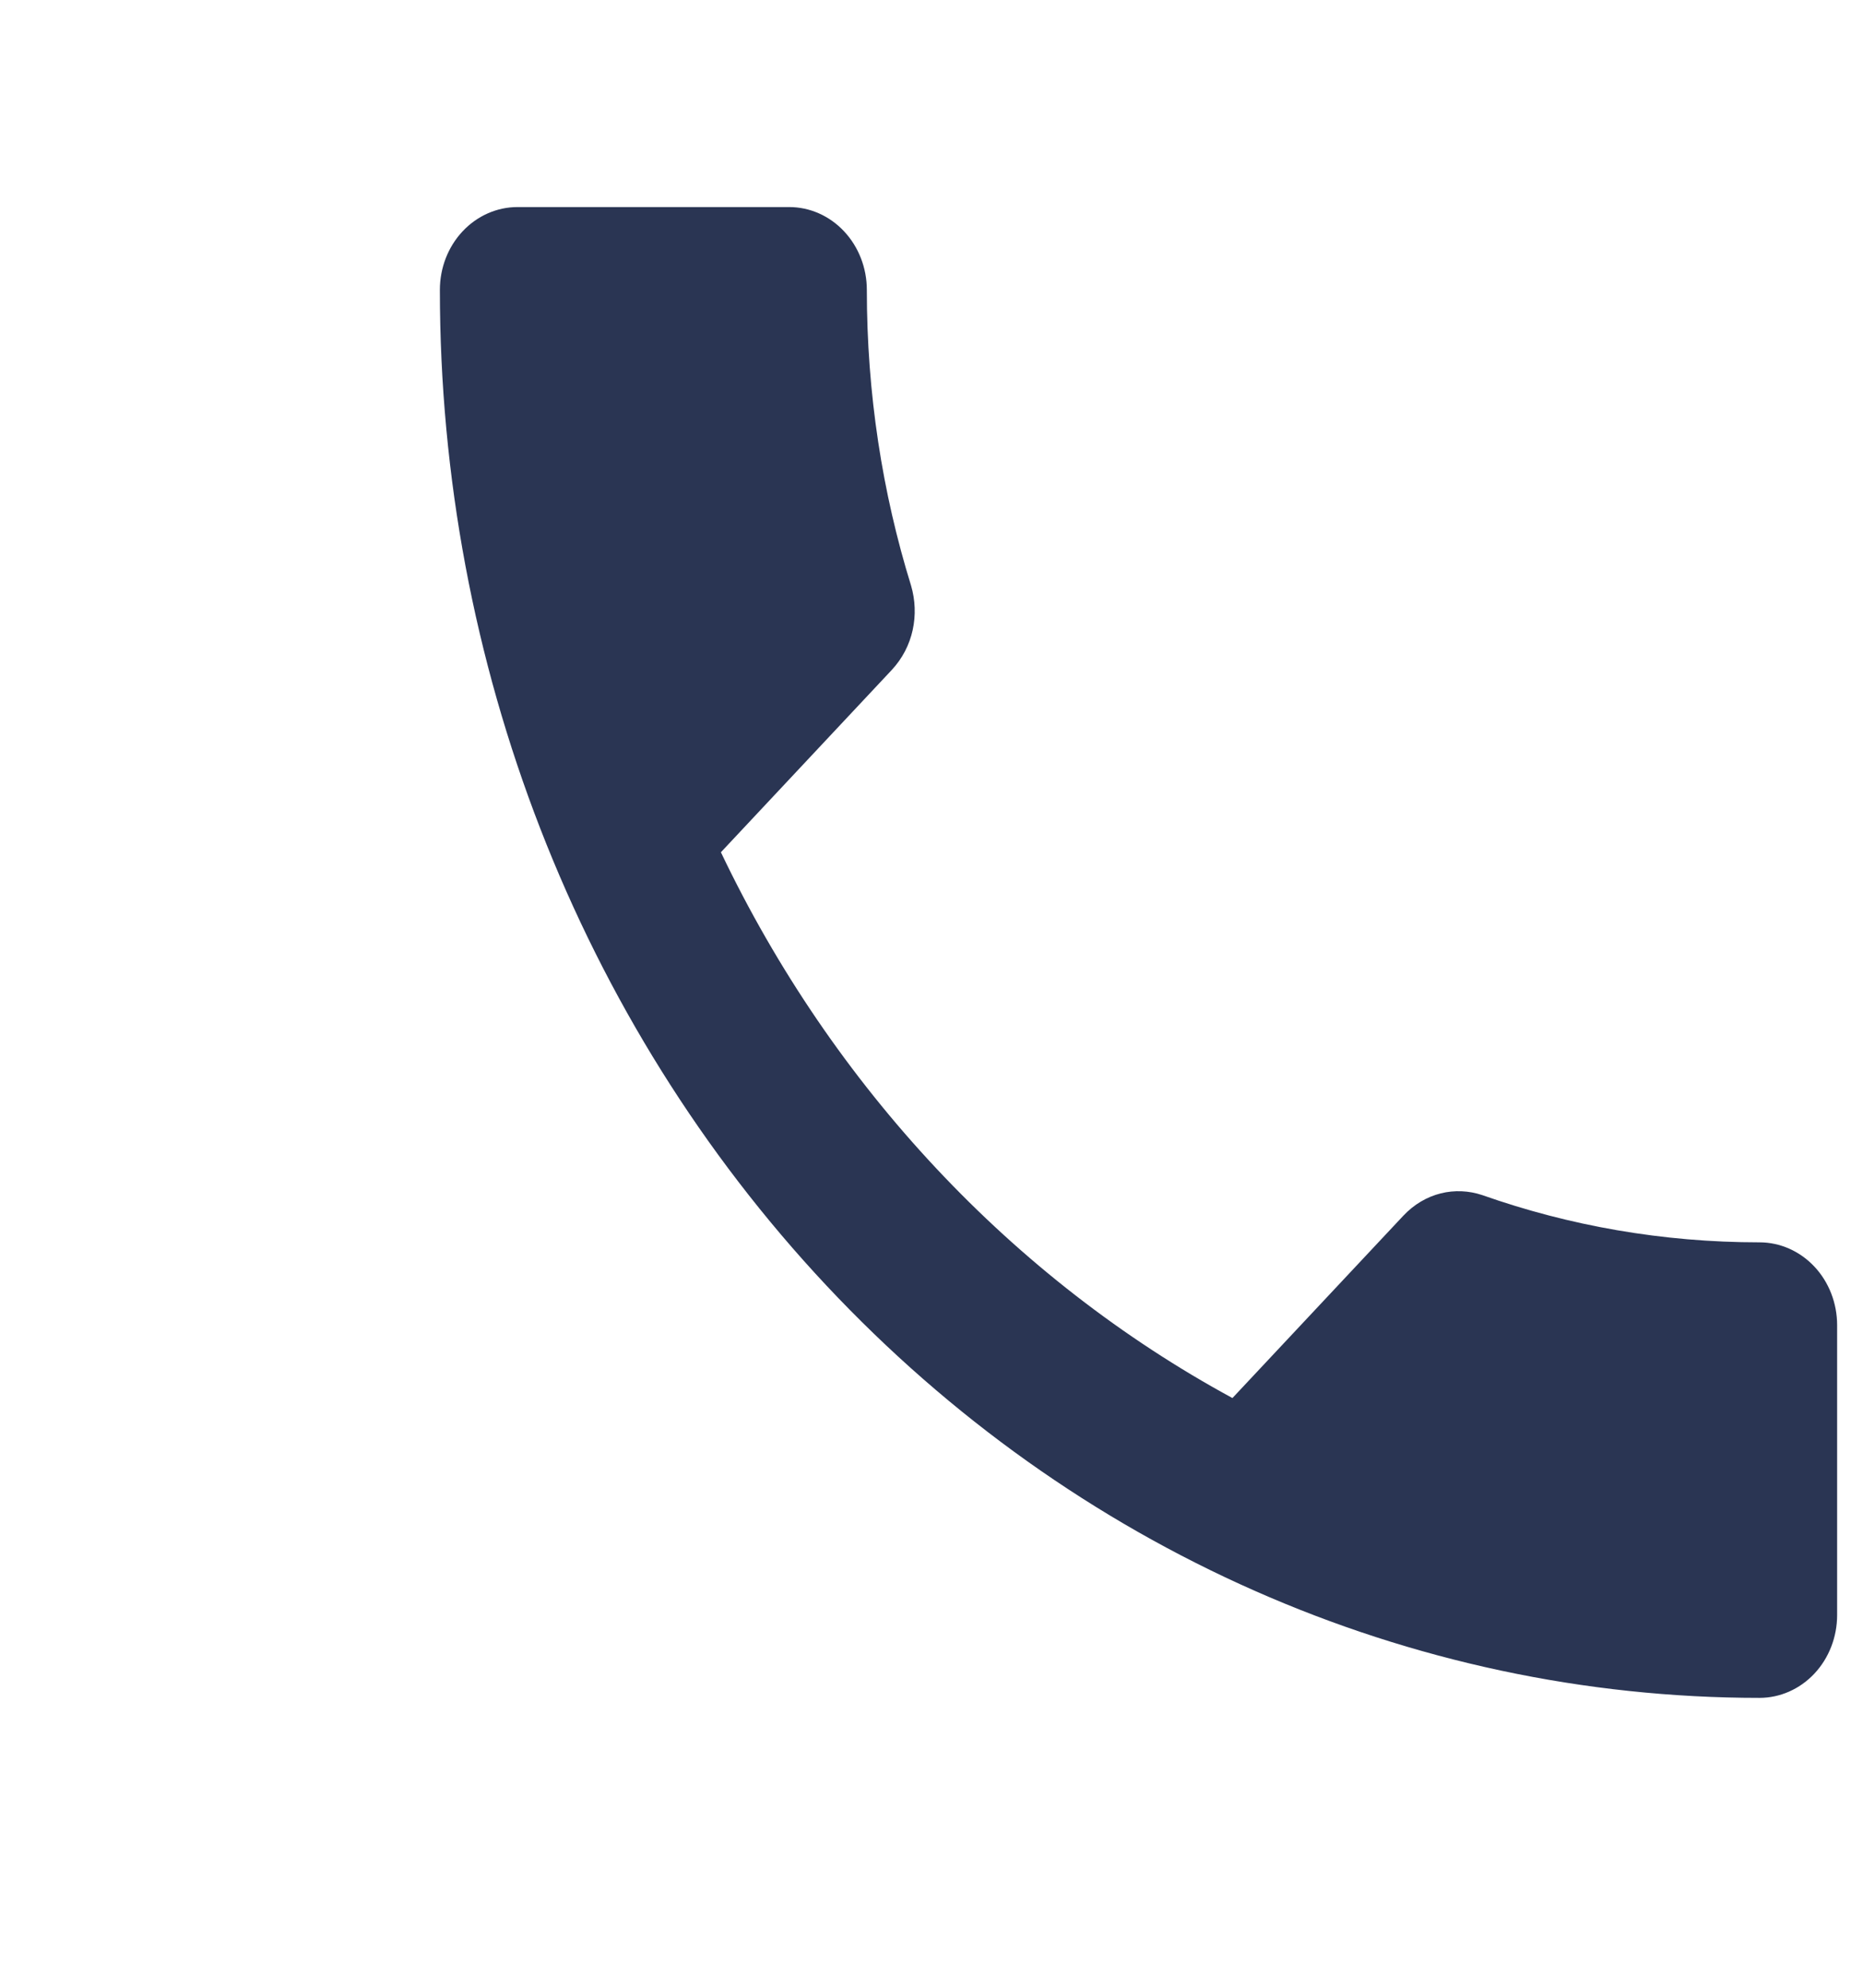 <svg width="45" height="48" viewBox="0 0 45 48" fill="none" xmlns="http://www.w3.org/2000/svg">
<path d="M17.413 20.58C20.113 26.24 24.462 30.88 29.769 33.76L33.894 29.36C34.419 28.8 35.15 28.64 35.806 28.86C37.906 29.6 40.156 30 42.5 30C42.997 30 43.474 30.211 43.826 30.586C44.178 30.961 44.375 31.47 44.375 32V39C44.375 39.53 44.178 40.039 43.826 40.414C43.474 40.789 42.997 41 42.5 41C34.046 41 25.939 37.418 19.961 31.042C13.983 24.665 10.625 16.017 10.625 7C10.625 6.47 10.822 5.961 11.174 5.586C11.526 5.211 12.003 5 12.5 5H19.062C19.56 5 20.037 5.211 20.388 5.586C20.74 5.961 20.938 6.47 20.938 7C20.938 9.5 21.312 11.9 22.006 14.14C22.212 14.84 22.062 15.62 21.538 16.18L17.413 20.58Z" fill="#2A3553"/>
</svg>
